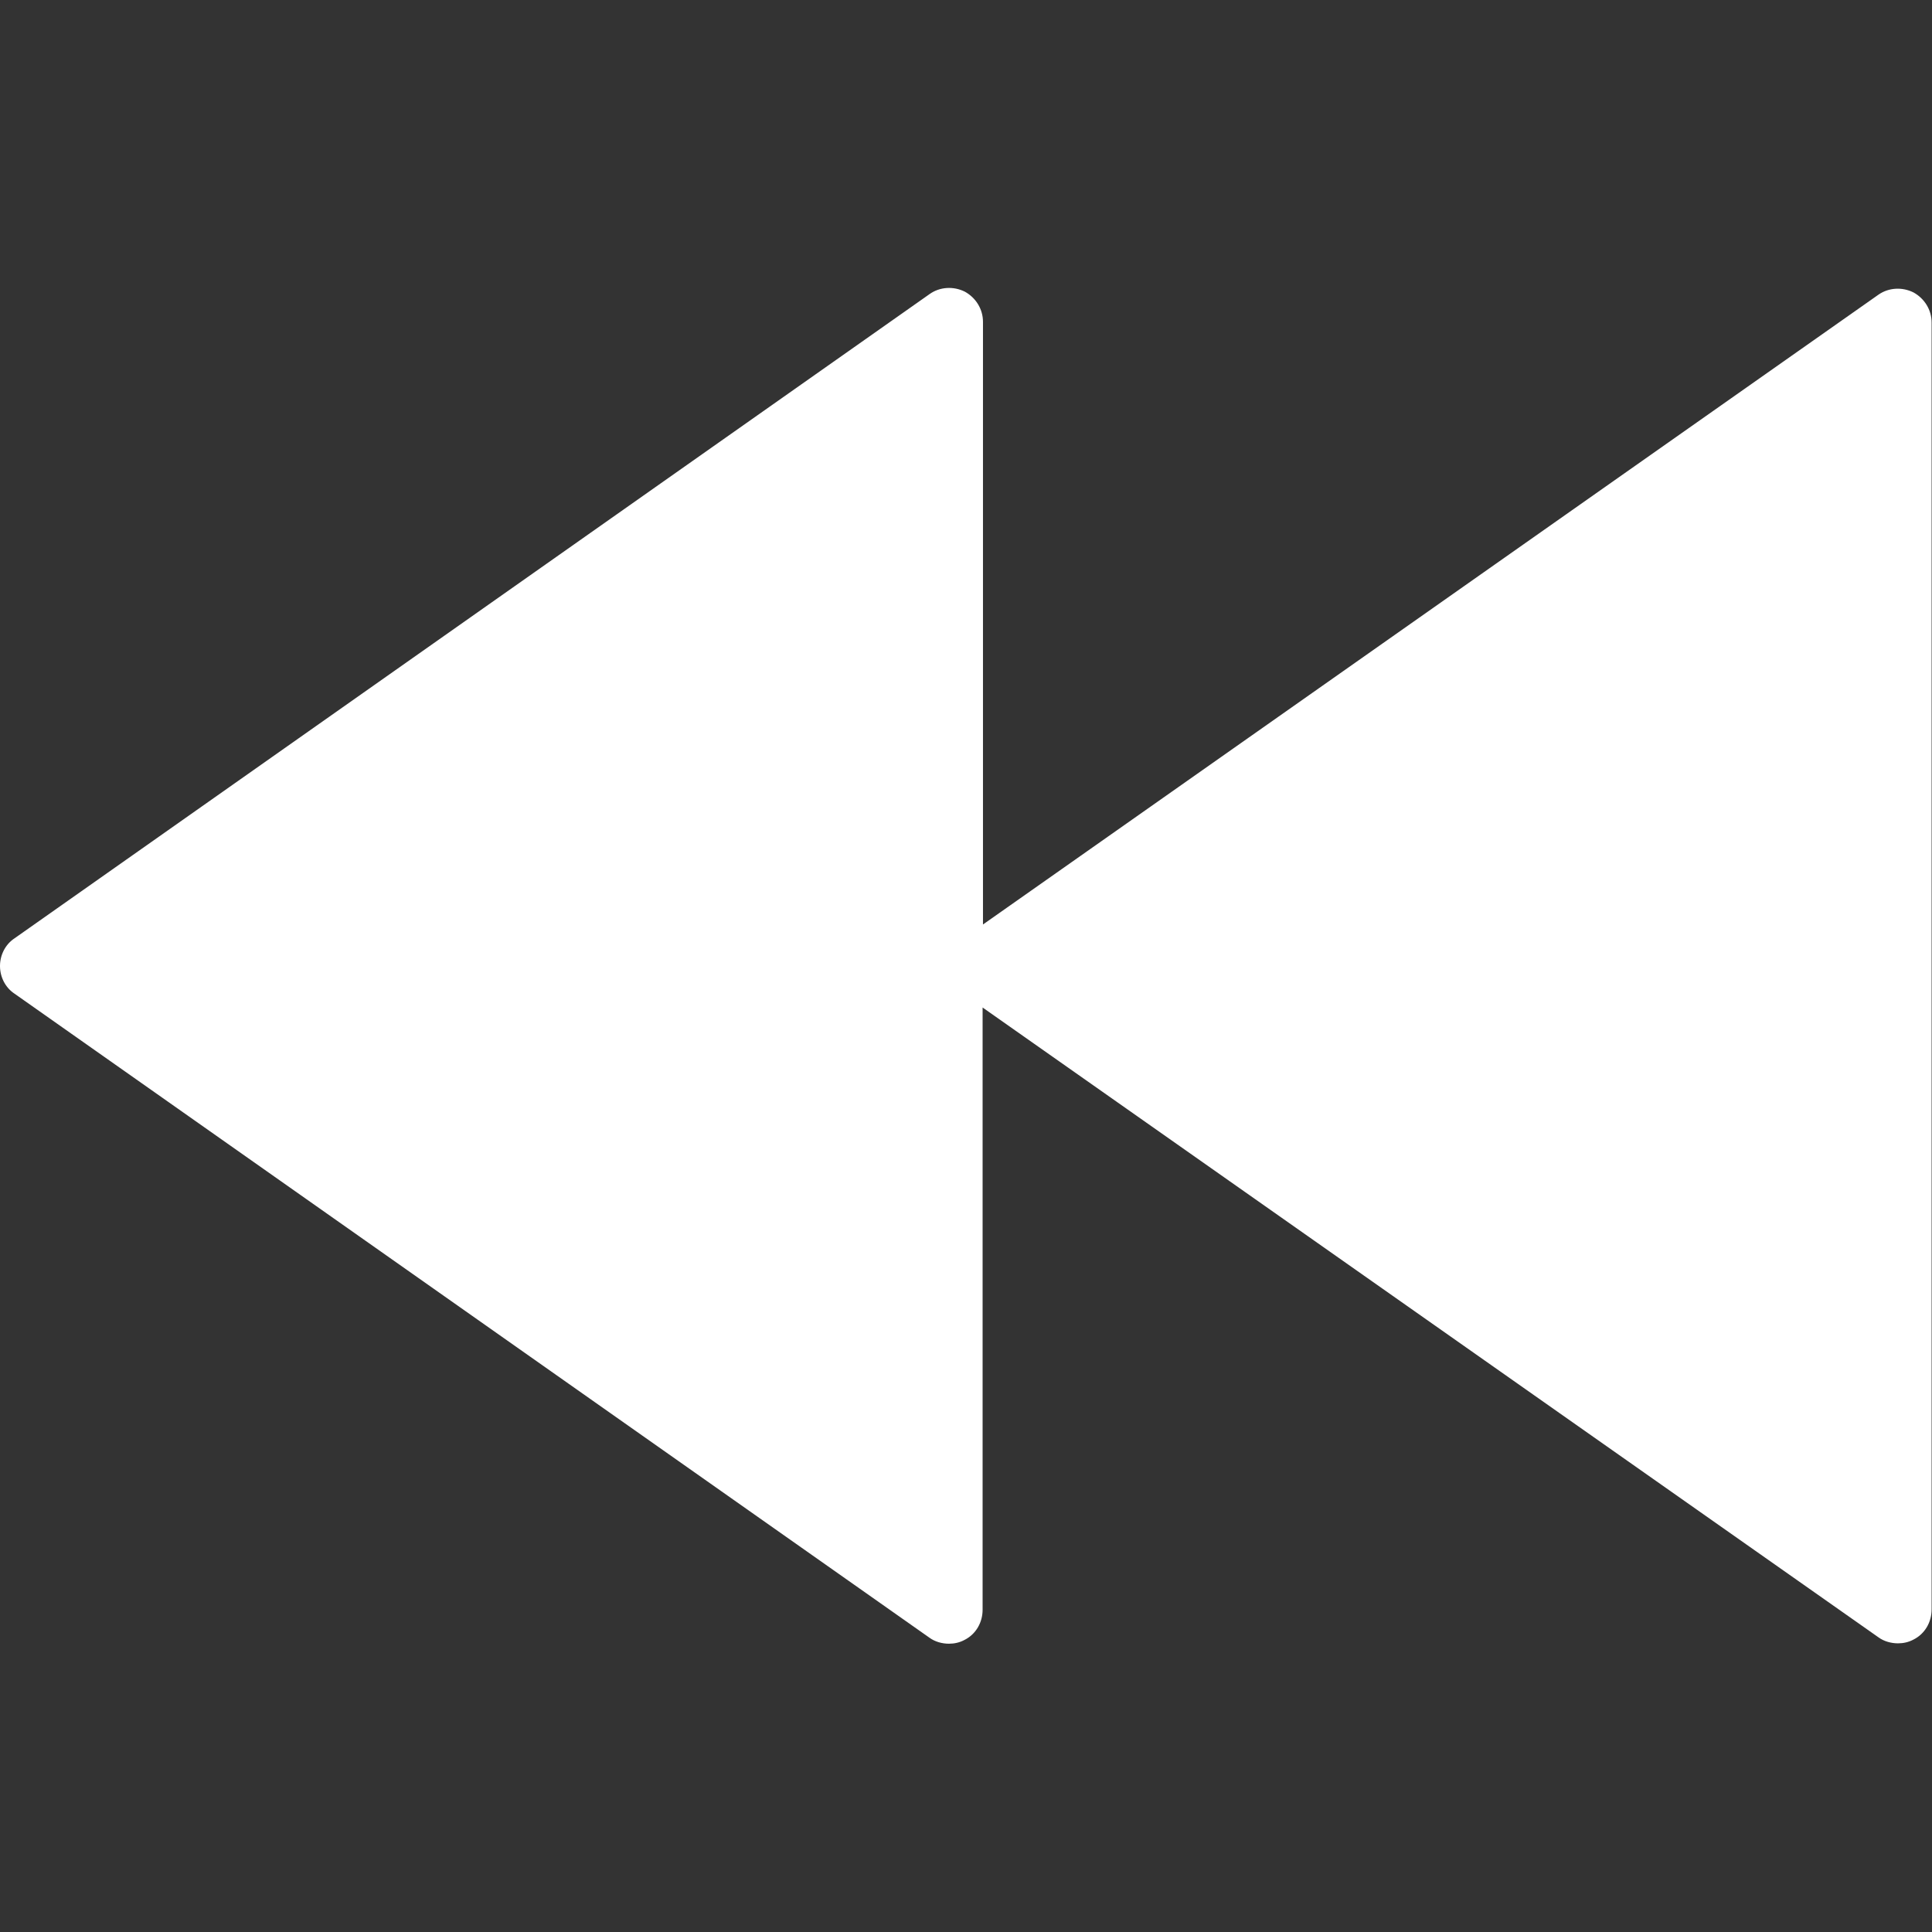 <?xml version="1.0" encoding="utf-8"?>
<!-- Generator: Adobe Illustrator 19.2.1, SVG Export Plug-In . SVG Version: 6.00 Build 0)  -->
<svg version="1.1" id="Capa_1" xmlns="http://www.w3.org/2000/svg" xmlns:xlink="http://www.w3.org/1999/xlink" x="0px" y="0px"
	 viewBox="0 0 512 512" style="enable-background:new 0 0 512 512;" xml:space="preserve">
<rect x="0" y="0" width="512" height="512" fill="#333333" stroke="none"/>
<style type="text/css">
	.st0{fill:#FFFFFF;}
</style>
<path class="st0" d="M0,256c0,2.9,1.4,5.7,3.8,7.3L246.3,434c1.5,1.1,3.4,1.6,5.2,1.6c1.4,0,2.8-0.3,4.1-1c3-1.5,4.8-4.6,4.8-8V267
	l237.4,166.9c1.5,1.1,3.4,1.6,5.2,1.6c1.4,0,2.8-0.3,4.1-1c3-1.5,4.8-4.6,4.8-8V85.5c0-3.4-1.9-6.4-4.8-8c-3-1.5-6.6-1.3-9.3,0.6
	L260.5,245V85.3c0-3.4-1.9-6.4-4.8-8c-3-1.5-6.6-1.3-9.3,0.6L3.8,248.7C1.4,250.3,0,253.1,0,256z"/>
</svg>
